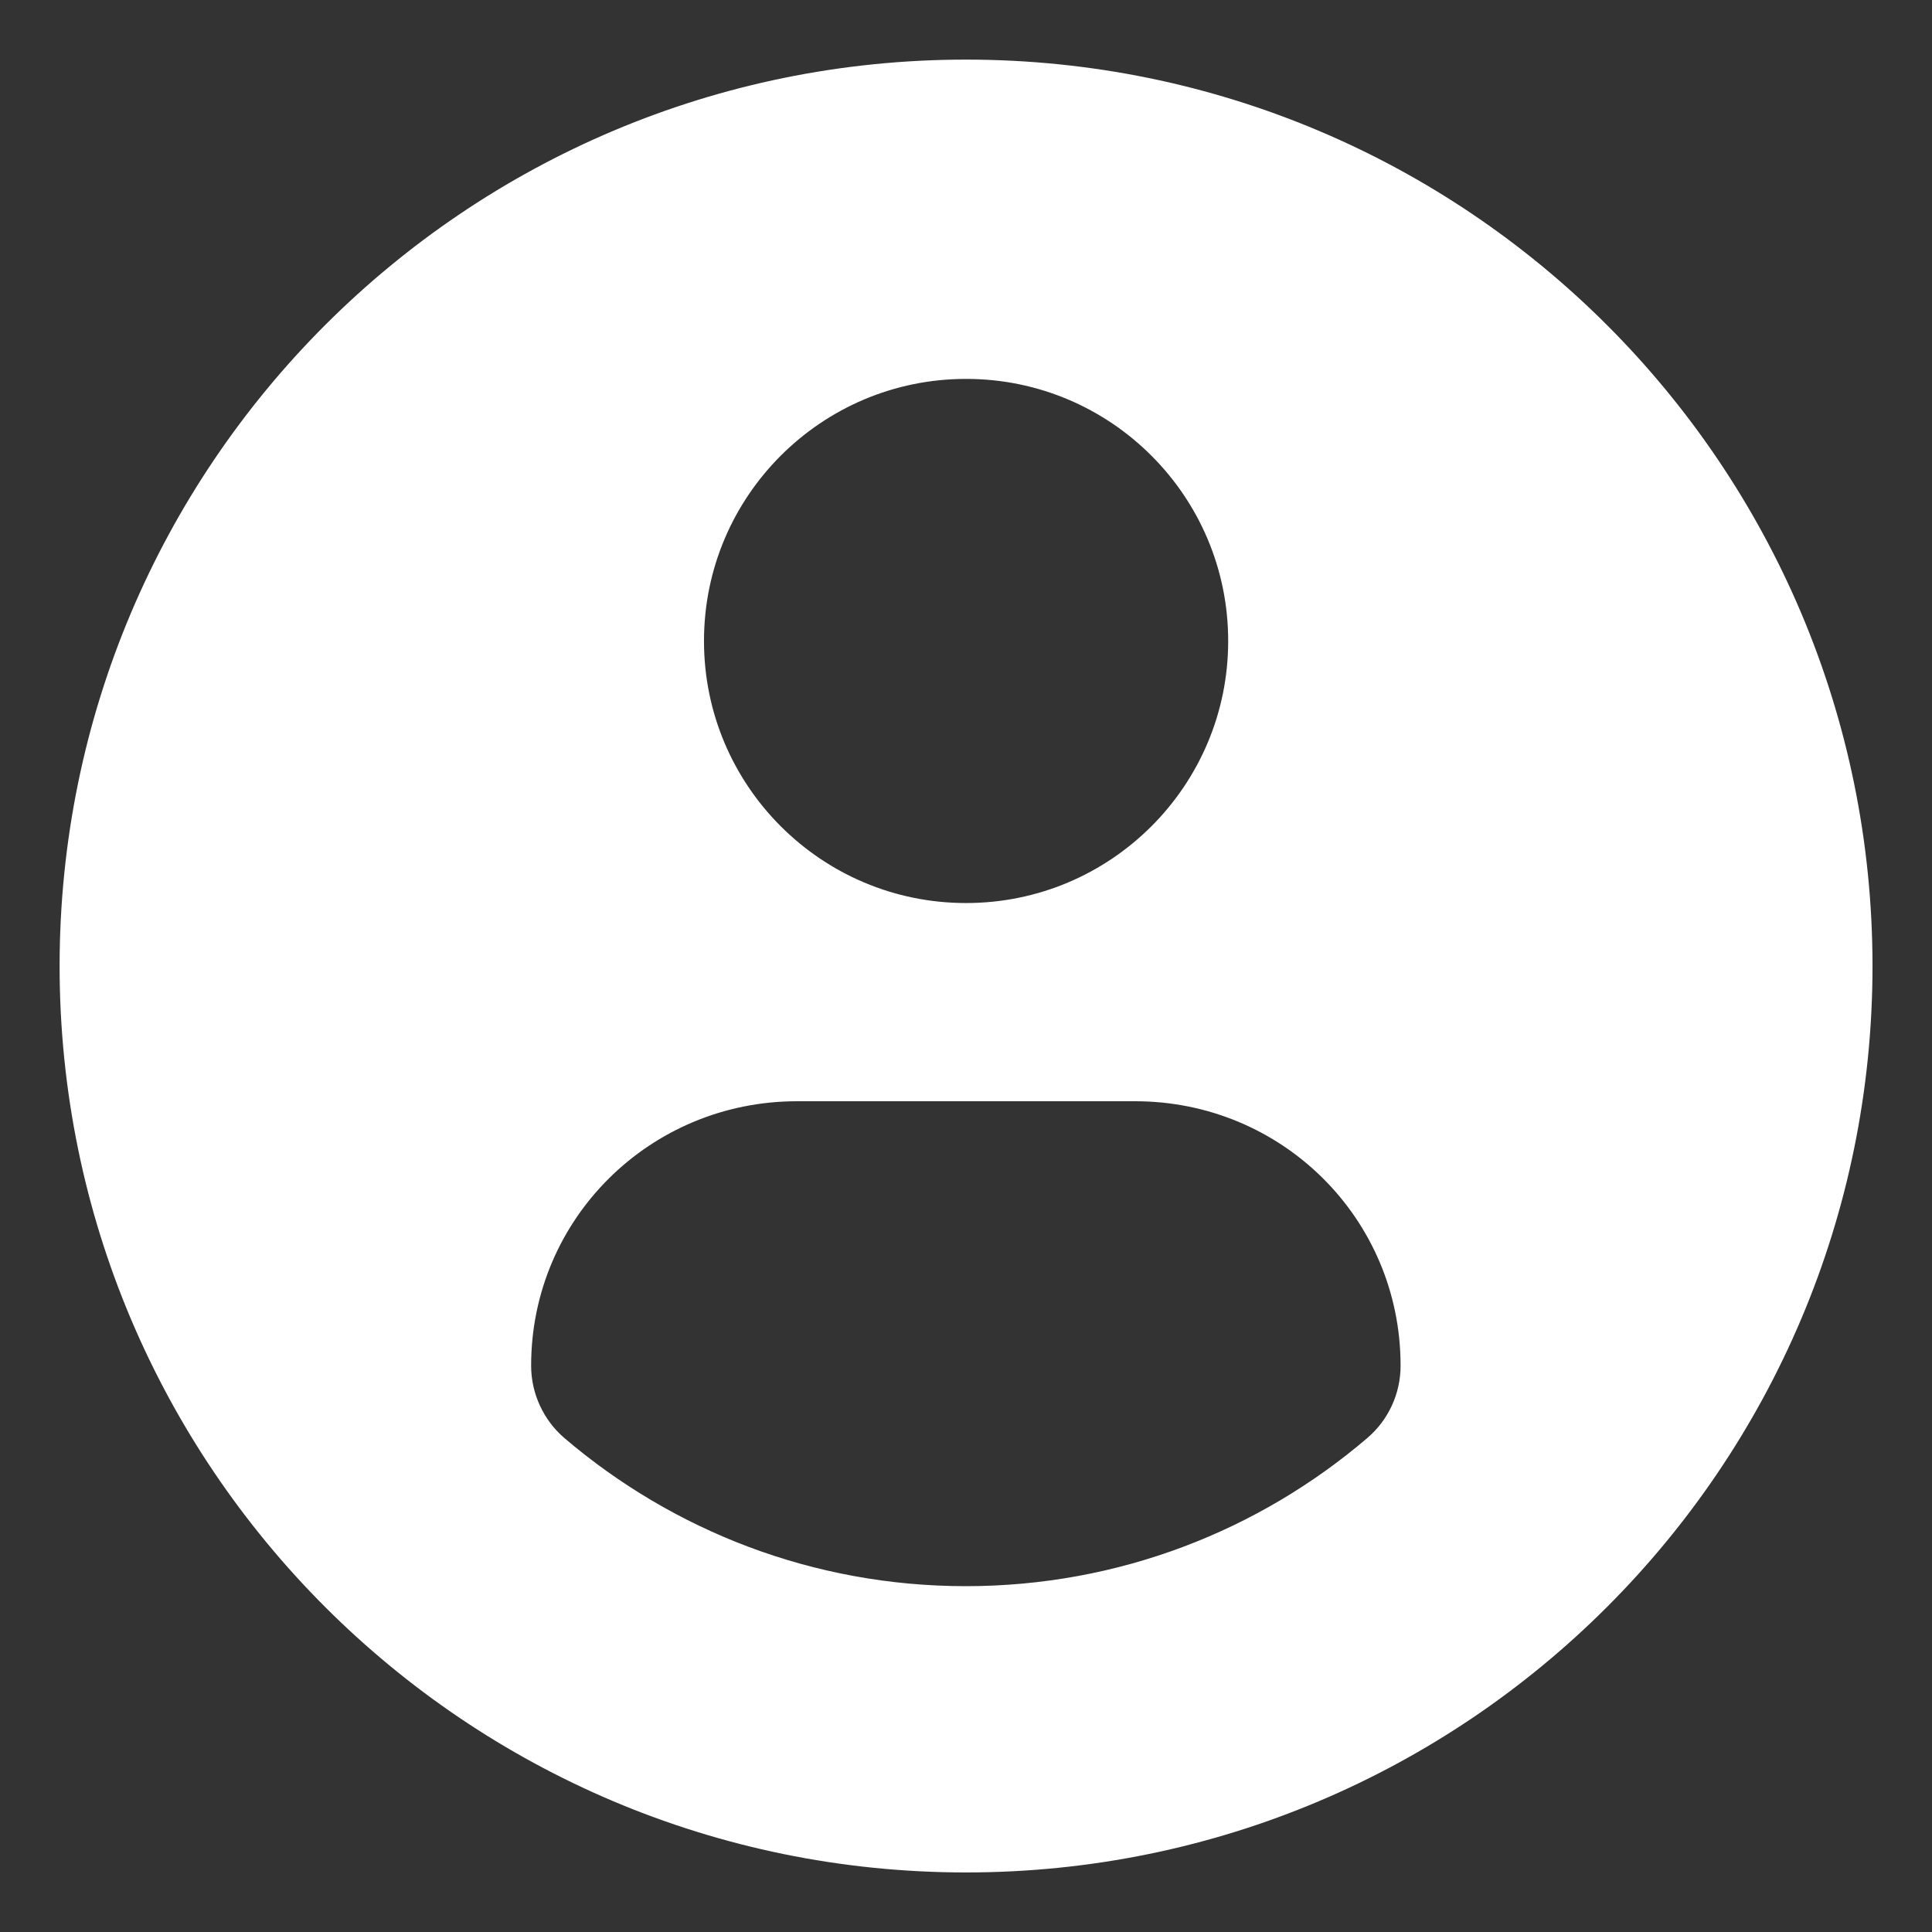 <svg width="34" height="34" viewBox="0 0 34 34" fill="none" xmlns="http://www.w3.org/2000/svg">
<rect x="0" y="0" width="34" height="34" fill="#333333" stroke="none"/>
<path d="M17.001 1.548C8.467 1.548 1.548 8.466 1.548 17.001C1.548 25.535 8.467 32.453 17.001 32.453C25.536 32.453 32.454 25.535 32.454 17.001C32.454 8.466 25.536 1.548 17.001 1.548ZM17.001 6.169C19.825 6.169 22.113 8.458 22.113 11.28C22.113 14.103 19.825 16.391 17.001 16.391C14.179 16.391 11.89 14.103 11.89 11.28C11.89 8.458 14.179 6.169 17.001 6.169ZM16.997 28.413C14.181 28.413 11.602 27.387 9.612 25.69C9.128 25.276 8.848 24.67 8.848 24.034C8.848 21.172 11.165 18.881 14.028 18.881H19.975C22.839 18.881 25.147 21.172 25.147 24.034C25.147 24.671 24.869 25.276 24.383 25.689C22.395 27.387 19.814 28.413 16.997 28.413Z" fill="white" stroke="white" stroke-width="0.998"/>
</svg>
